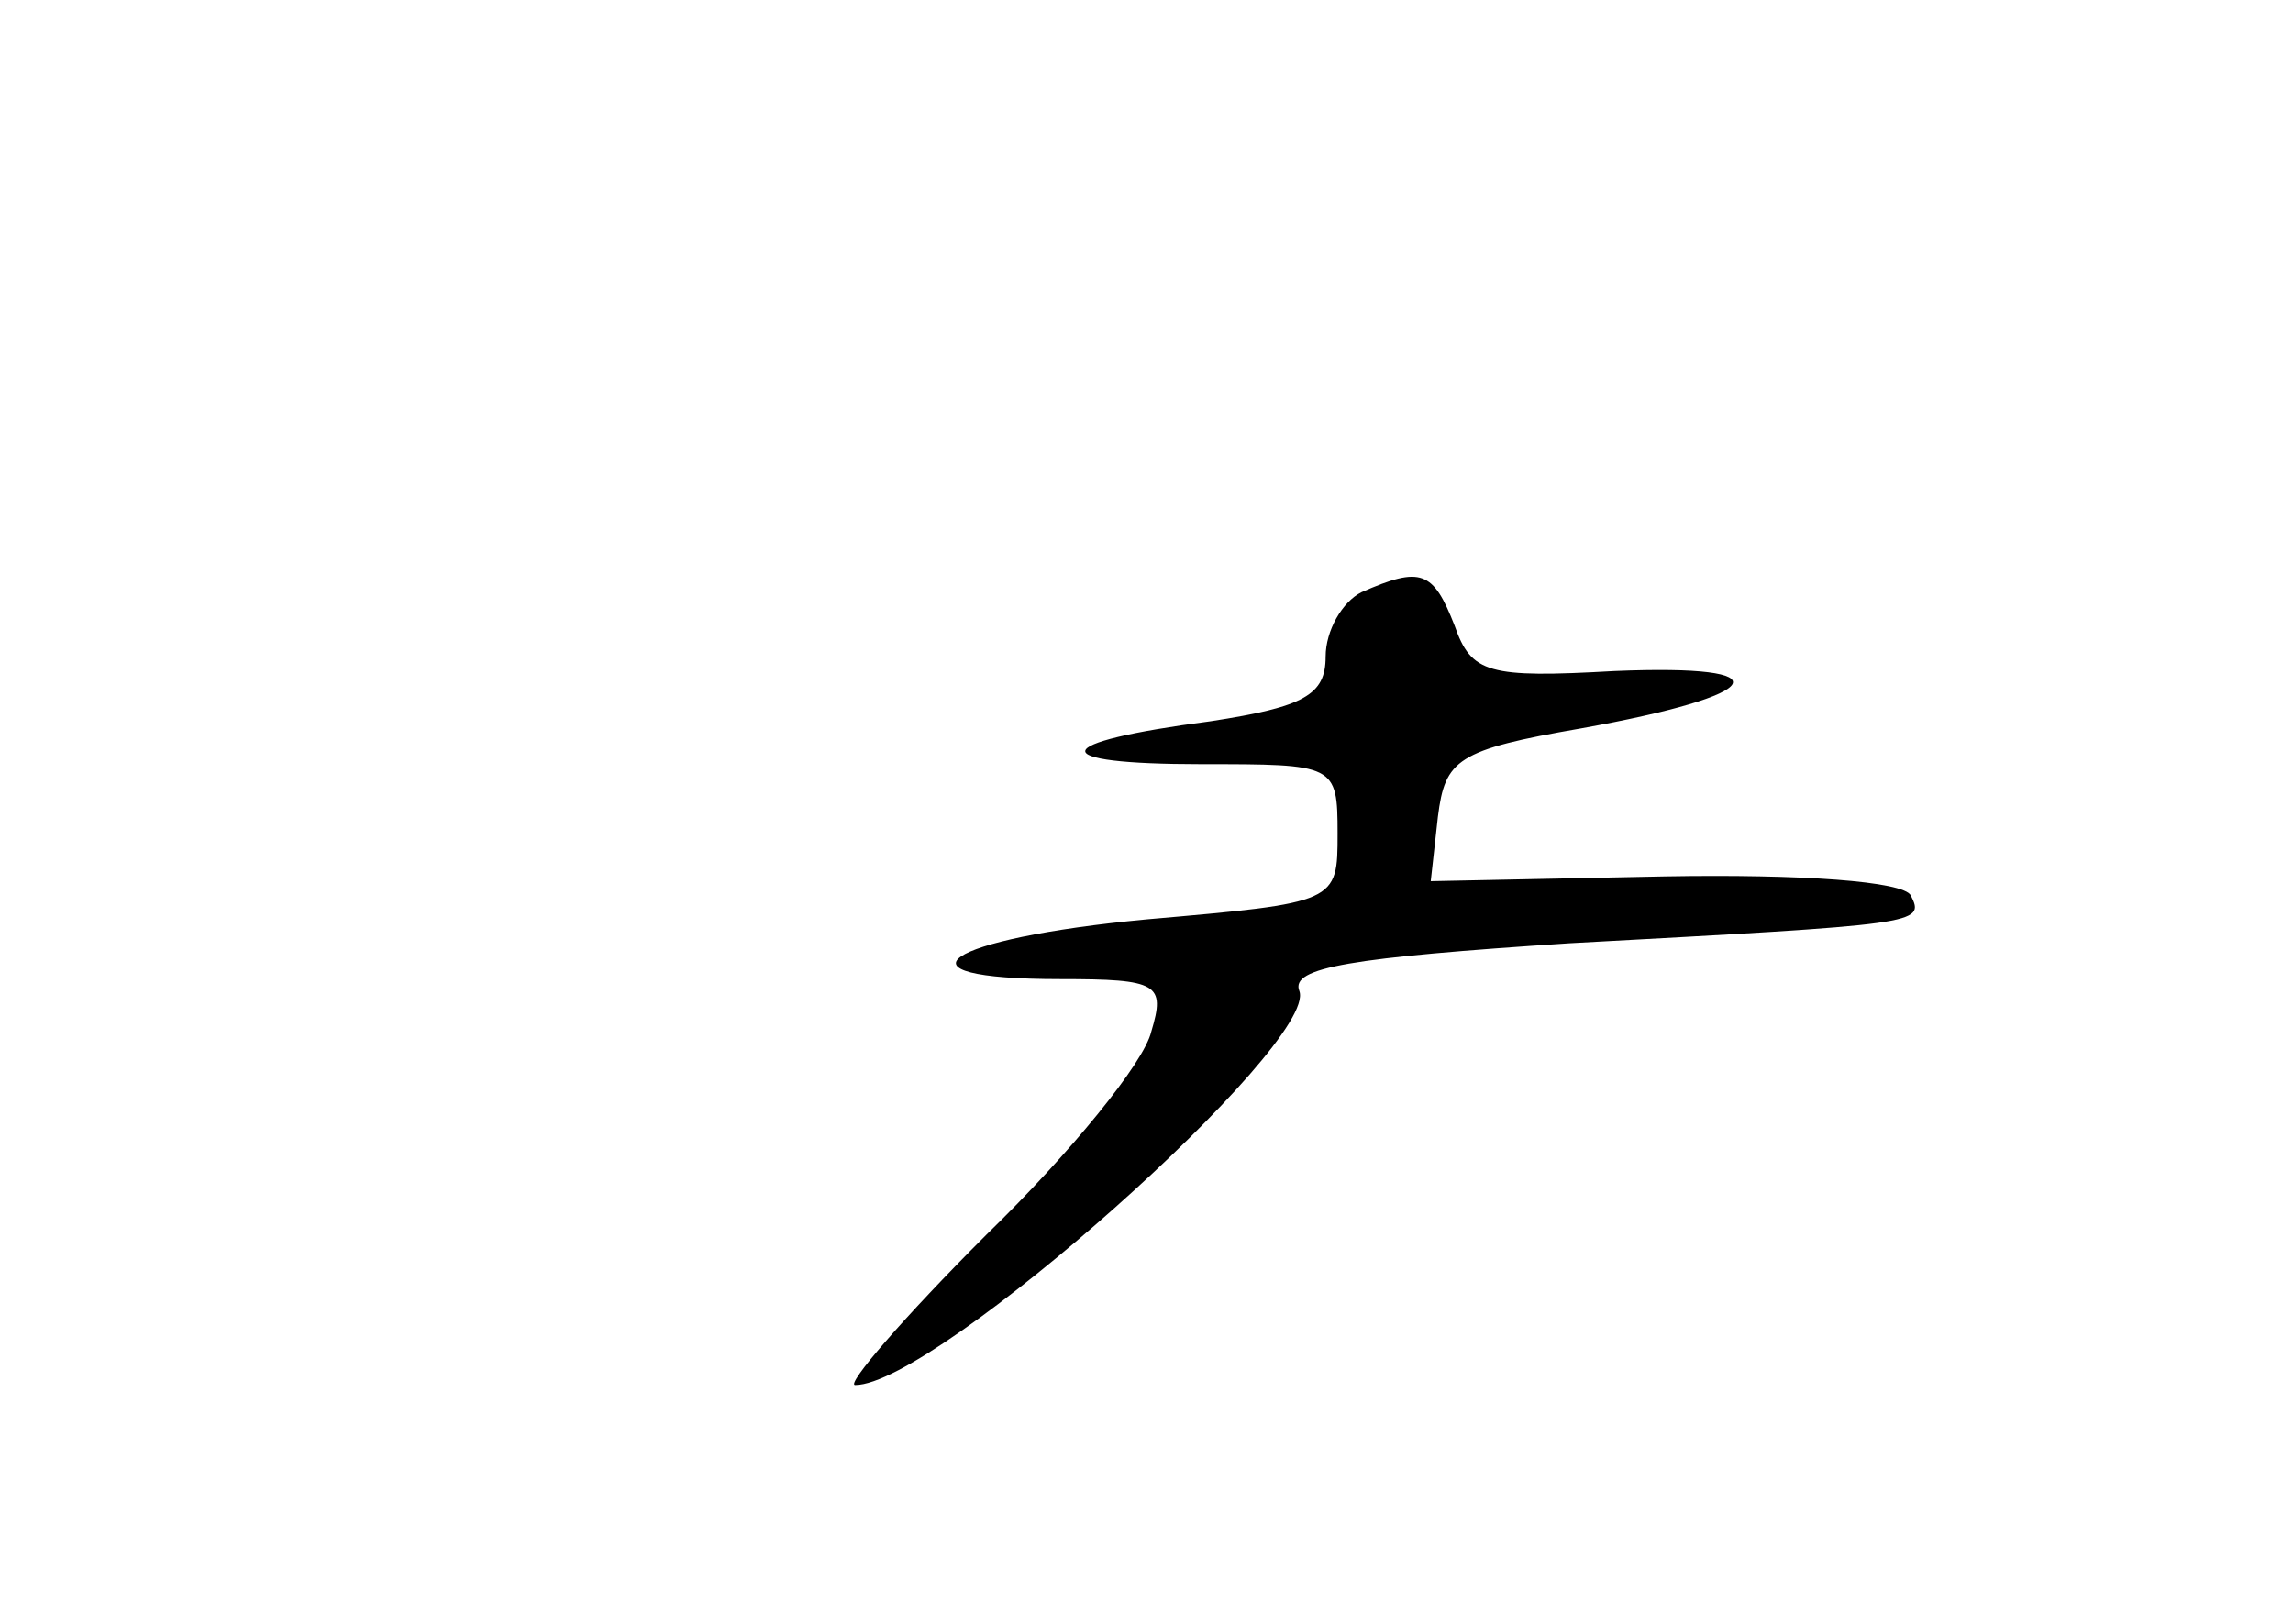 <?xml version="1.0" standalone="no"?>
<!DOCTYPE svg PUBLIC "-//W3C//DTD SVG 20010904//EN"
 "http://www.w3.org/TR/2001/REC-SVG-20010904/DTD/svg10.dtd">
<svg version="1.0" xmlns="http://www.w3.org/2000/svg"
 width="96pt" height="68pt" viewBox="0 0 96 68"
 preserveAspectRatio="xMidYMid meet">
<g transform="translate(0,68) scale(0.1,-0.1)"
fill="#000000" stroke="none">
<path d="M570 432 c-8 -4 -15 -16 -15 -27 0 -16 -9 -21 -48 -27 -69 -9 -70
-18 -4 -18 56 0 57 0 57 -29 0 -29 0 -29 -80 -36 -85 -8 -110 -25 -36 -25 41
0 44 -2 38 -22 -3 -13 -34 -51 -69 -85 -35 -35 -59 -63 -55 -63 34 0 194 143
186 165 -4 10 22 14 113 20 147 8 149 8 143 20 -3 6 -46 9 -103 8 l-98 -2 3
27 c3 24 8 28 60 37 78 14 86 27 14 24 -53 -3 -60 -1 -67 19 -9 23 -14 25 -39
14z"/>
</g>
</svg>
